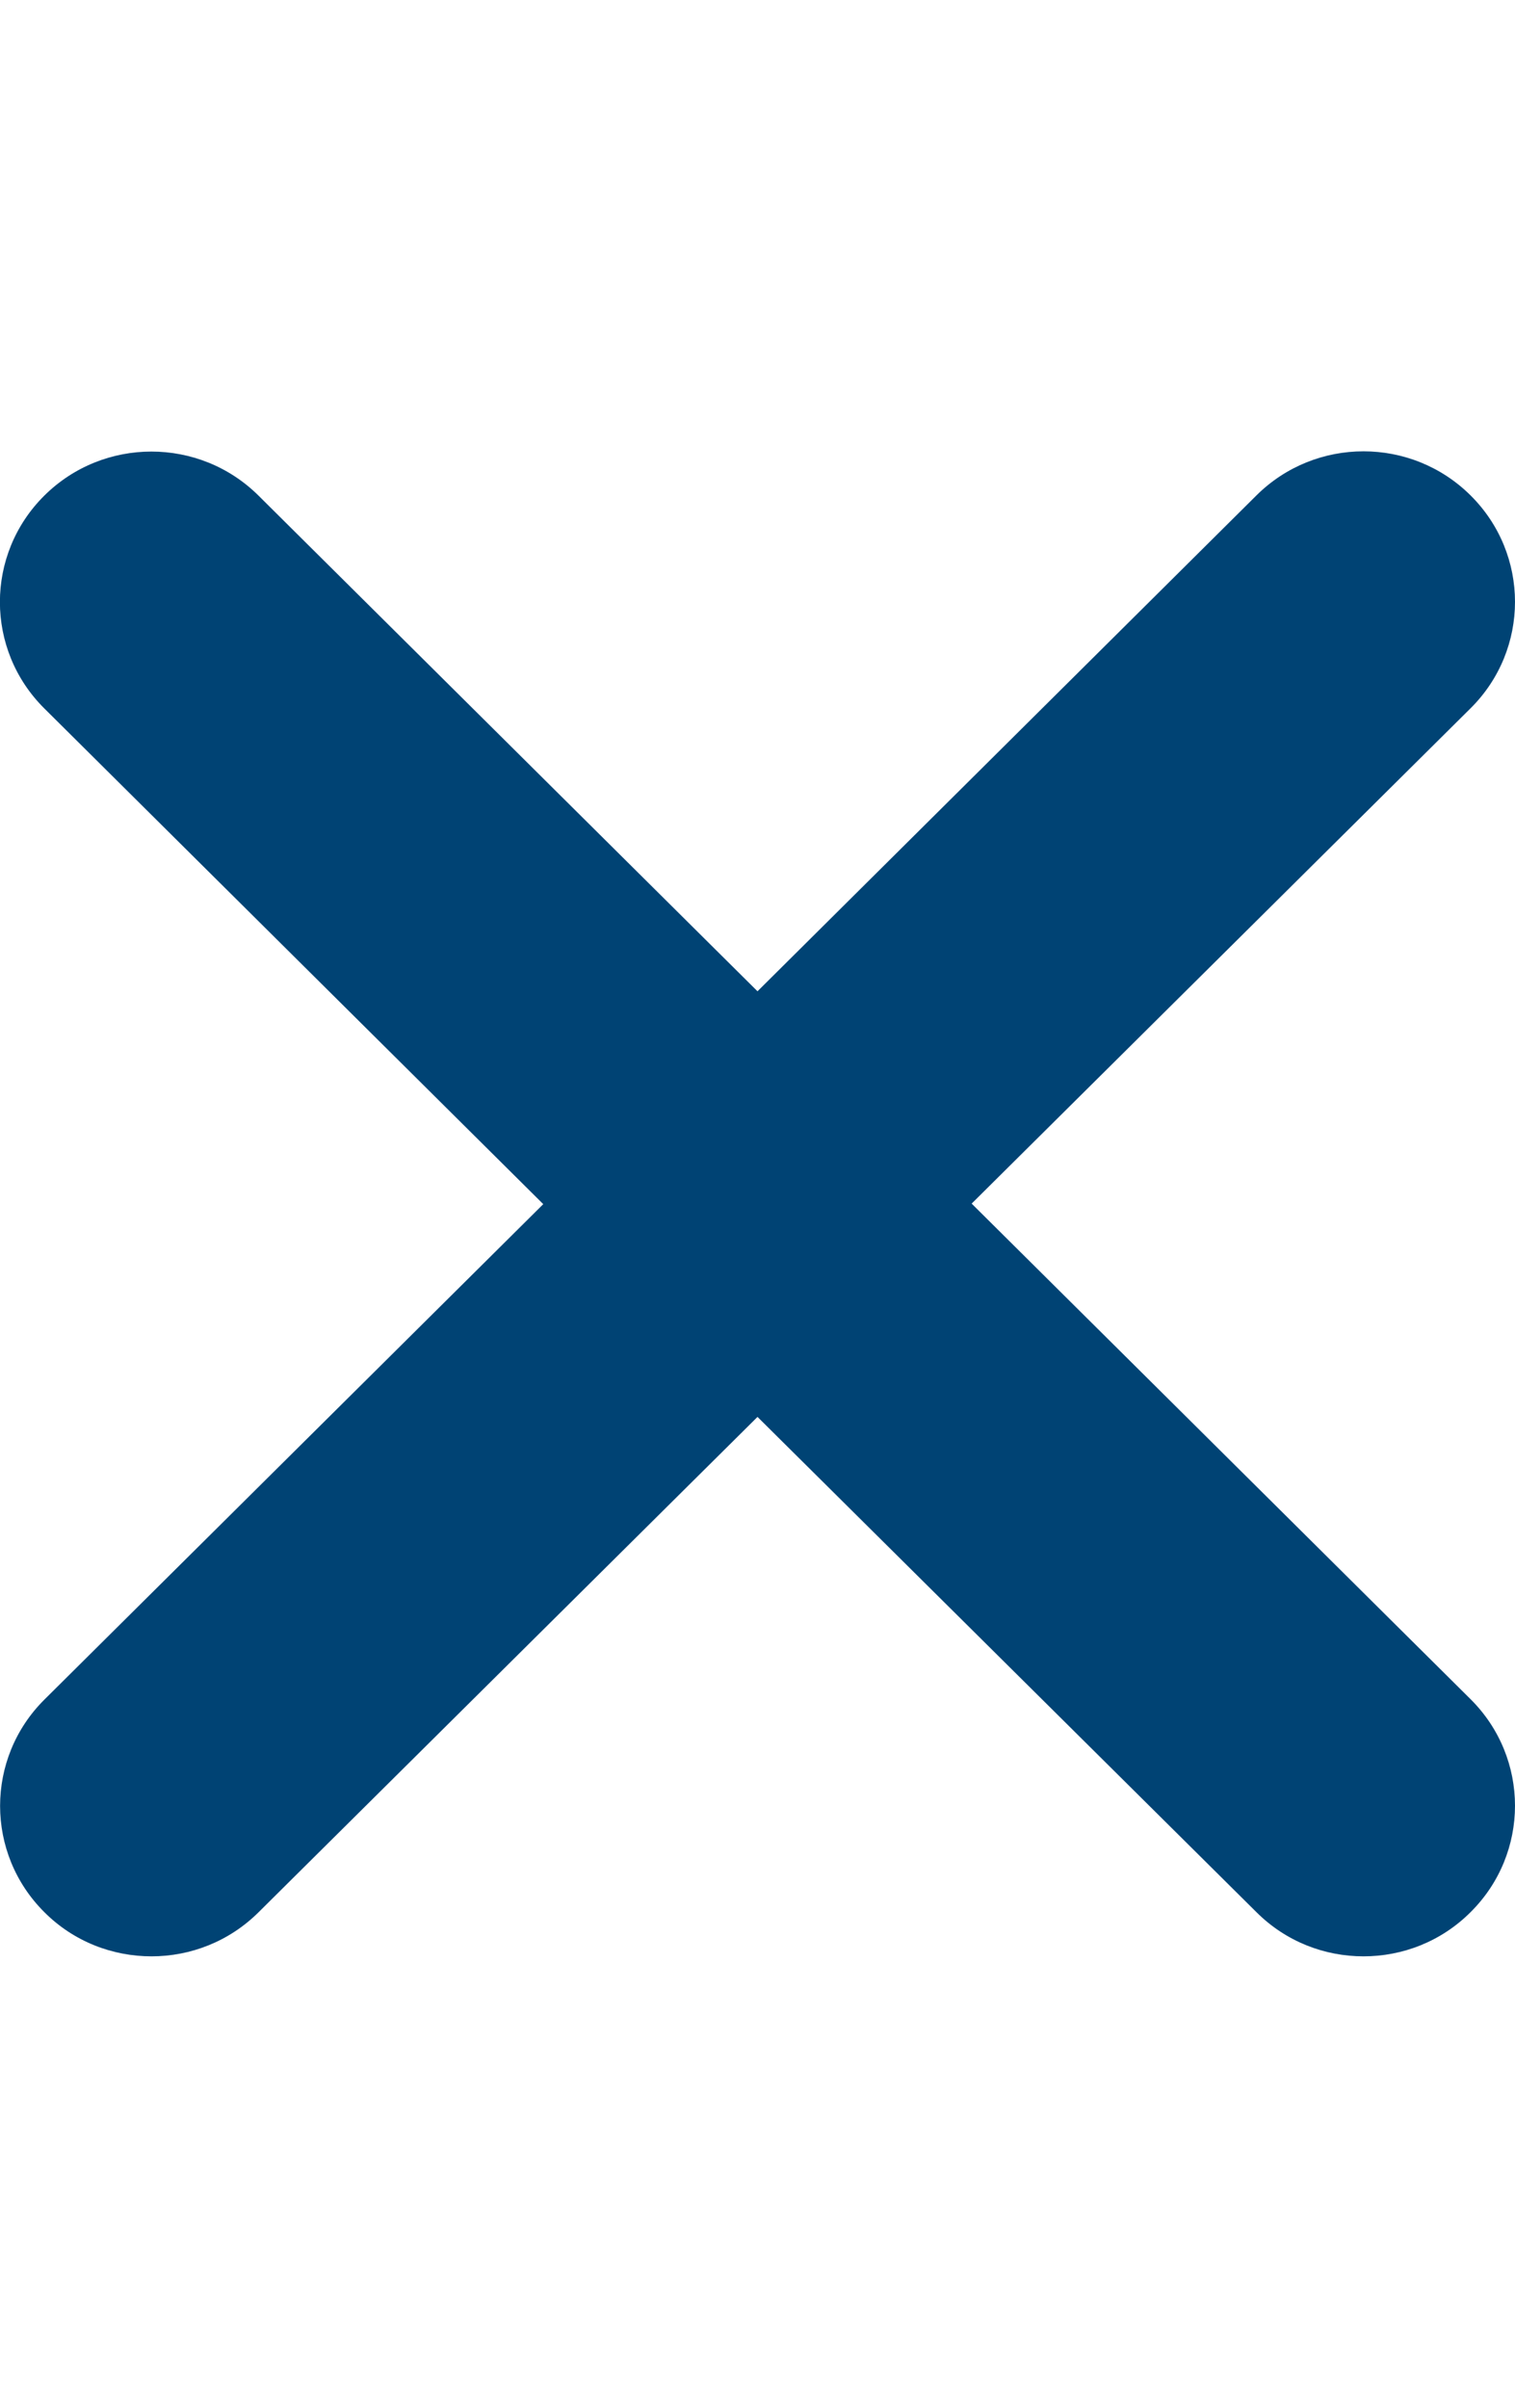 <svg width="17" height="27" viewBox="0 0 17 27" fill="none" xmlns="http://www.w3.org/2000/svg">
<g clip-path="url(#clip0_2_108)">
<path d="M0.499 19.058C-0.165 19.717 -0.165 20.785 0.499 21.444C0.829 21.774 1.264 21.938 1.7 21.938C2.136 21.938 2.57 21.773 2.902 21.443L8.5 15.889L14.098 21.442C14.43 21.774 14.865 21.938 15.3 21.938C15.735 21.938 16.17 21.774 16.502 21.442C17.166 20.783 17.166 19.715 16.502 19.055L10.903 13.497L16.502 7.942C17.166 7.283 17.166 6.215 16.502 5.556C15.838 4.896 14.762 4.896 14.098 5.556L8.5 11.116L2.901 5.558C2.237 4.899 1.161 4.899 0.497 5.558C-0.167 6.217 -0.167 7.285 0.497 7.944L6.096 13.503L0.499 19.058Z" fill="#004374"/>
</g>
<defs>
<clipPath id="clip0_2_108">
<rect width="17" height="27" fill="white" transform="matrix(-1 0 0 1 17 0)"/>
</clipPath>
</defs>
</svg>
